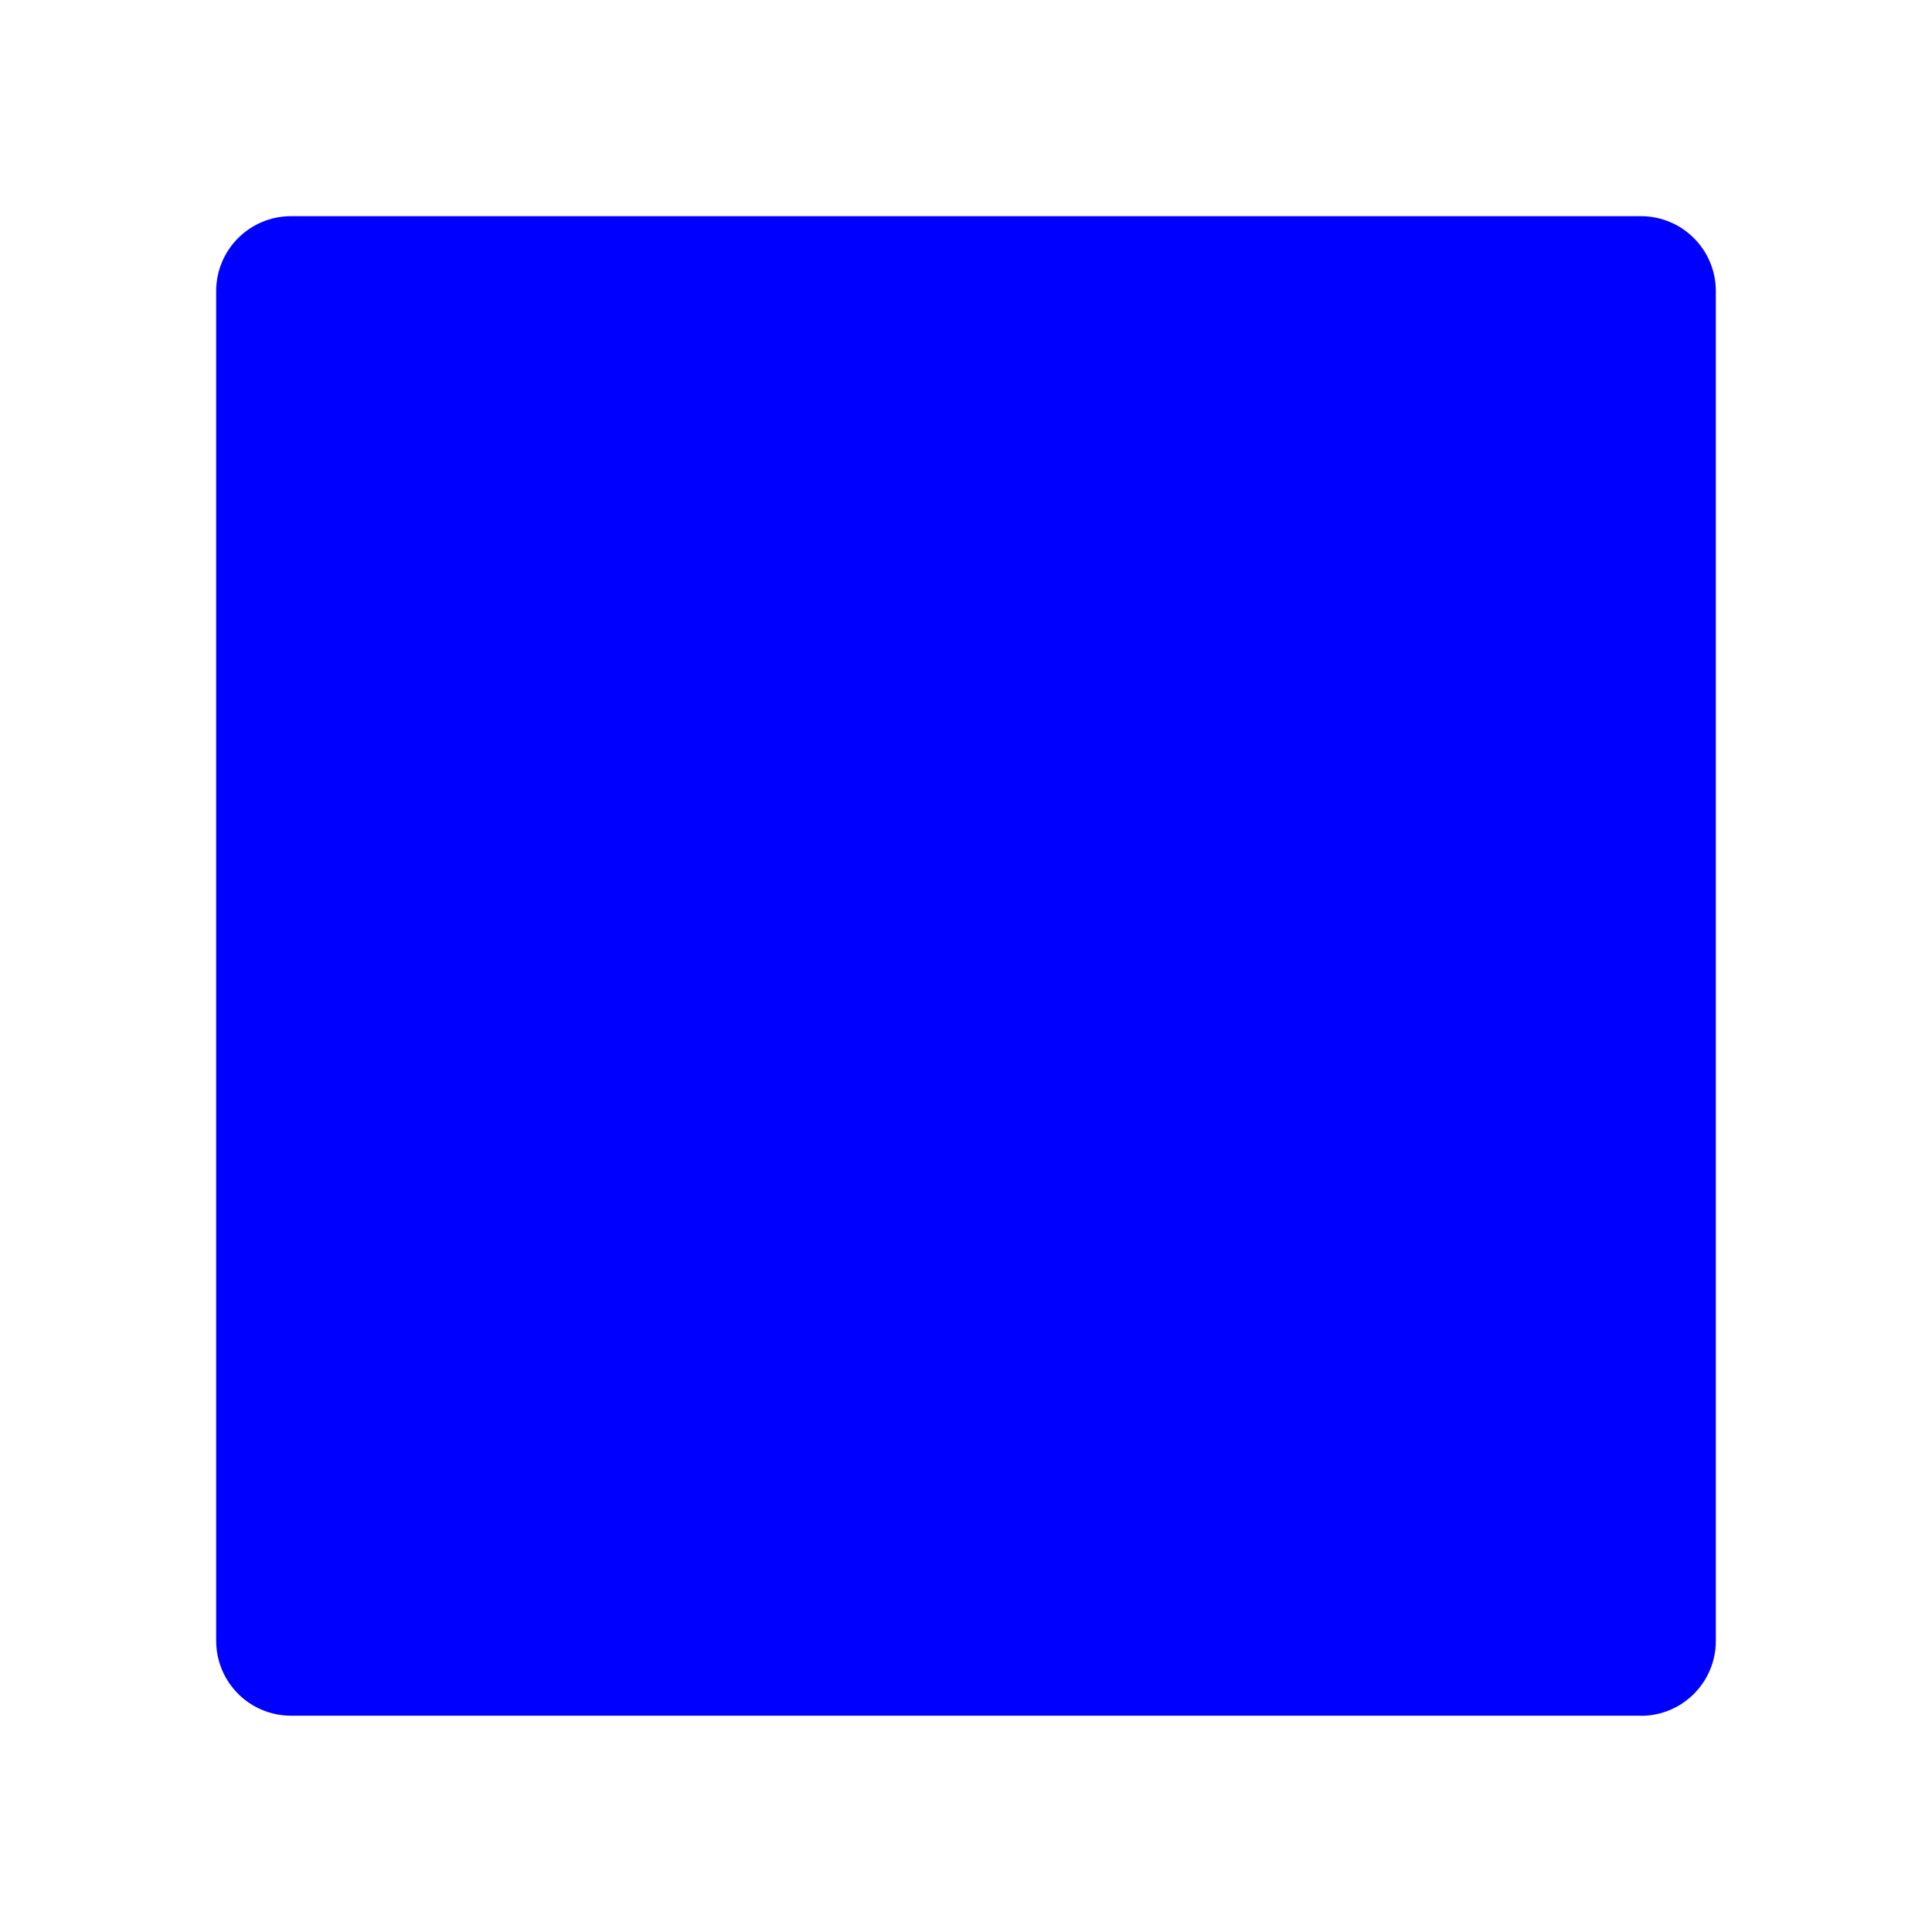 <?xml version="1.0" encoding="UTF-8" standalone="no"?>
<svg
   width="18"
   height="18"
   version="1.1"
   id="svg1010"
   sodipodi:docname="button_stop.svg"
   inkscape:version="1.1.1 (3bf5ae0d25, 2021-09-20)"
   xmlns:inkscape="http://www.inkscape.org/namespaces/inkscape"
   xmlns:sodipodi="http://sodipodi.sourceforge.net/DTD/sodipodi-0.dtd"
   xmlns="http://www.w3.org/2000/svg"
   xmlns:svg="http://www.w3.org/2000/svg"
   xmlns:rdf="http://www.w3.org/1999/02/22-rdf-syntax-ns#"
   xmlns:cc="http://creativecommons.org/ns#"
   xmlns:dc="http://purl.org/dc/elements/1.1/">
  <defs
     id="defs1014">
    <linearGradient
       y2="123.913"
       y1="4.25"
       x2="64"
       x1="64"
       gradientUnits="userSpaceOnUse"
       id="SVGID_1_">
      <stop
         id="stop991"
         style="stop-color:#FFAB40"
         offset="0" />
      <stop
         id="stop993"
         style="stop-color:#FF6D00"
         offset="1" />
    </linearGradient>
  </defs>
  <sodipodi:namedview
     pagecolor="#ffffff"
     bordercolor="#666666"
     borderopacity="1"
     objecttolerance="10"
     gridtolerance="10"
     guidetolerance="10"
     inkscape:pageopacity="0"
     inkscape:pageshadow="2"
     inkscape:window-width="1481"
     inkscape:window-height="863"
     id="namedview1012"
     showgrid="false"
     inkscape:zoom="29.777778"
     inkscape:cx="8.9999999"
     inkscape:cy="8.9832089"
     inkscape:window-x="51"
     inkscape:window-y="0"
     inkscape:window-maximized="0"
     inkscape:current-layer="svg1010"
     fit-margin-top="0"
     fit-margin-left="0"
     fit-margin-right="0"
     fit-margin-bottom="0"
     showborder="true"
     inkscape:pagecheckerboard="true"
     inkscape:showpageshadow="false" />
  <path
     inkscape:connector-curvature="0"
     id="path1006"
     style="fill:#0000ff;fill-opacity:1;stroke-width:0.249"
     d="M 15.287,15.985 H 2.713 c -0.387,0 -0.699,-0.312 -0.699,-0.699 V 2.713 c 0,-0.387 0.312,-0.699 0.699,-0.699 H 15.287 c 0.387,0 0.699,0.312 0.699,0.699 V 15.287 c 0,0.387 -0.312,0.699 -0.699,0.699 z" />
</svg>
